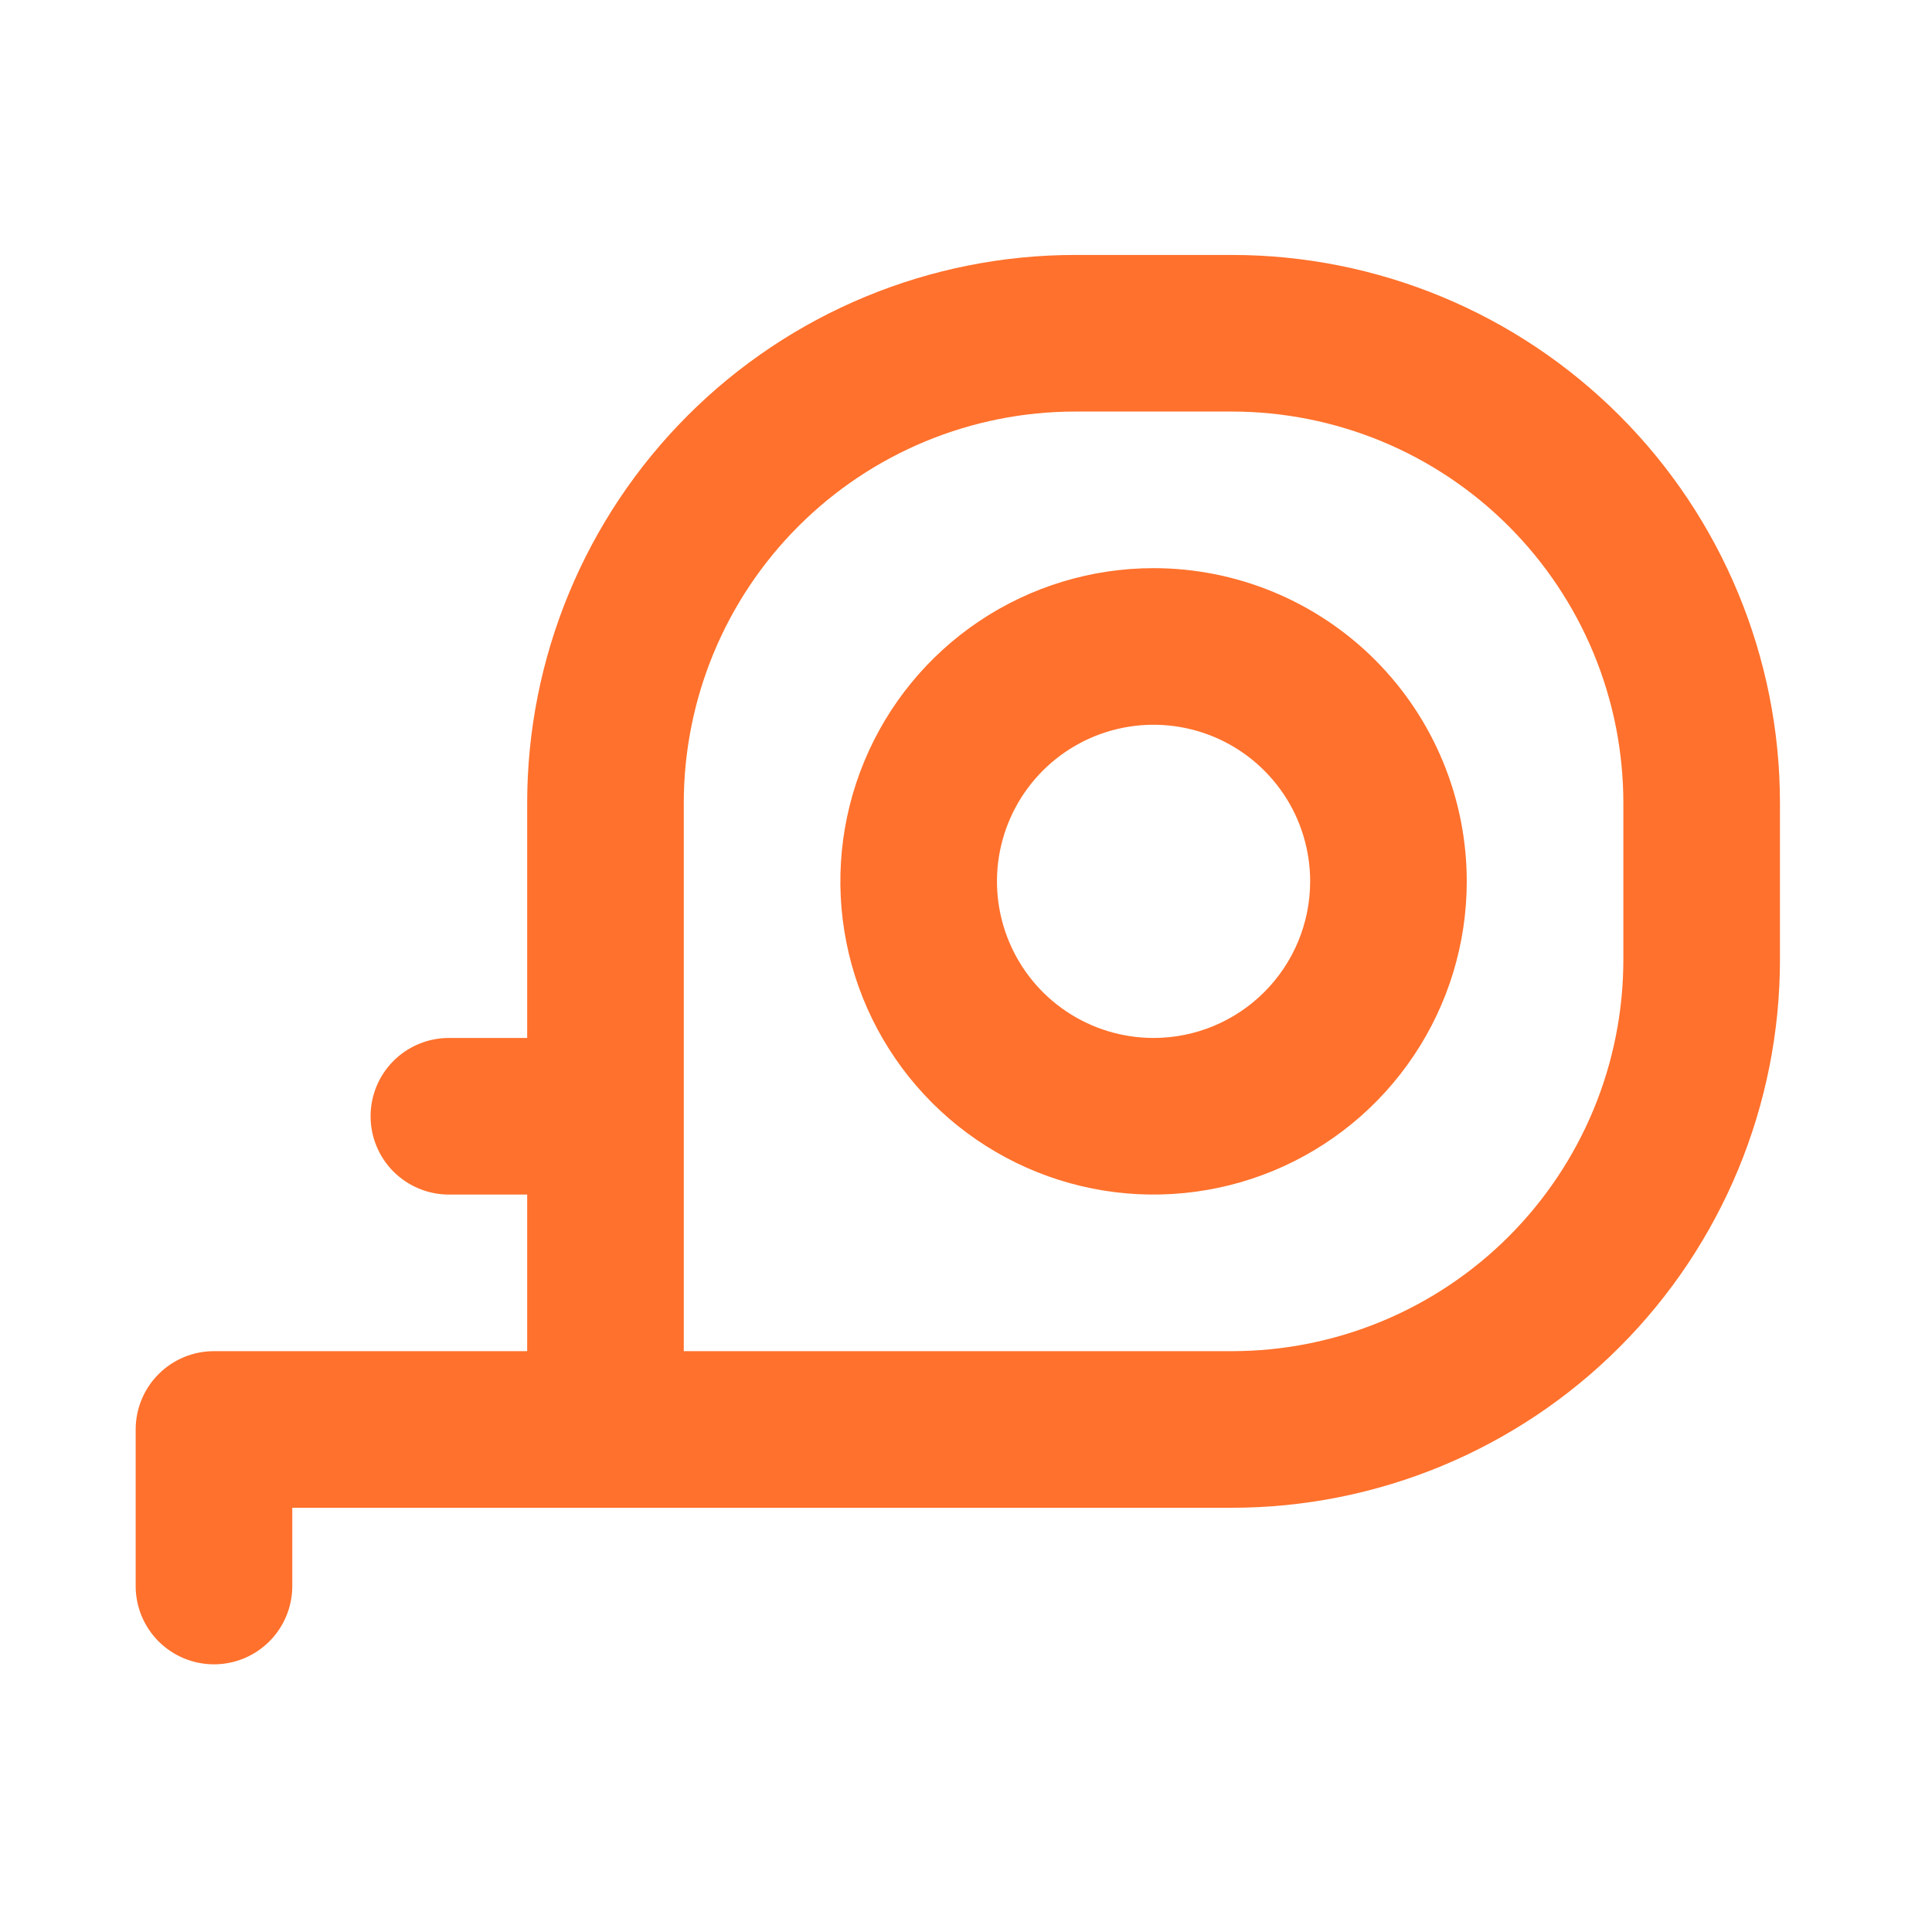 <svg width="53" height="53" viewBox="0 0 53 53" fill="none" xmlns="http://www.w3.org/2000/svg">
<path d="M31.646 15.586C29.946 15.586 28.285 16.09 26.872 17.034C25.459 17.978 24.358 19.32 23.708 20.89C23.057 22.46 22.887 24.187 23.219 25.854C23.55 27.521 24.369 29.052 25.57 30.253C26.772 31.455 28.303 32.273 29.969 32.605C31.636 32.936 33.364 32.766 34.934 32.116C36.504 31.465 37.845 30.364 38.789 28.951C39.734 27.538 40.237 25.877 40.237 24.178C40.237 21.899 39.332 19.714 37.721 18.102C36.11 16.491 33.924 15.586 31.646 15.586ZM31.646 28.474C30.796 28.474 29.965 28.222 29.259 27.75C28.552 27.278 28.002 26.607 27.677 25.822C27.352 25.037 27.266 24.173 27.432 23.34C27.598 22.506 28.007 21.741 28.608 21.14C29.209 20.539 29.974 20.13 30.808 19.964C31.641 19.799 32.505 19.884 33.29 20.209C34.075 20.534 34.745 21.085 35.218 21.791C35.69 22.497 35.941 23.328 35.941 24.178C35.941 25.317 35.489 26.41 34.683 27.215C33.878 28.021 32.785 28.474 31.646 28.474ZM33.794 6.994H29.498C25.51 6.994 21.685 8.578 18.866 11.398C16.046 14.218 14.462 18.042 14.462 22.03V28.474H12.314C11.744 28.474 11.198 28.7 10.795 29.103C10.392 29.506 10.166 30.052 10.166 30.622C10.166 31.191 10.392 31.738 10.795 32.141C11.198 32.543 11.744 32.77 12.314 32.77H14.462V37.066H5.87C5.3 37.066 4.754 37.292 4.351 37.695C3.948 38.098 3.722 38.644 3.722 39.214V43.51C3.722 44.079 3.948 44.626 4.351 45.028C4.754 45.431 5.3 45.657 5.87 45.657C6.44 45.657 6.986 45.431 7.389 45.028C7.792 44.626 8.018 44.079 8.018 43.51V41.362H33.794C37.781 41.362 41.606 39.777 44.425 36.958C47.245 34.138 48.829 30.314 48.829 26.326V22.03C48.829 18.042 47.245 14.218 44.425 11.398C41.606 8.578 37.781 6.994 33.794 6.994ZM44.533 26.326C44.533 27.736 44.256 29.133 43.716 30.436C43.176 31.739 42.385 32.923 41.388 33.92C40.391 34.917 39.207 35.708 37.904 36.248C36.6 36.788 35.204 37.066 33.794 37.066H18.758V22.03C18.758 19.181 19.889 16.45 21.903 14.436C23.918 12.421 26.649 11.29 29.498 11.29H33.794C35.204 11.29 36.6 11.568 37.904 12.107C39.207 12.647 40.391 13.438 41.388 14.436C42.385 15.433 43.176 16.617 43.716 17.92C44.256 19.223 44.533 20.619 44.533 22.03V26.326Z" fill="#FF712C"/>
</svg>
